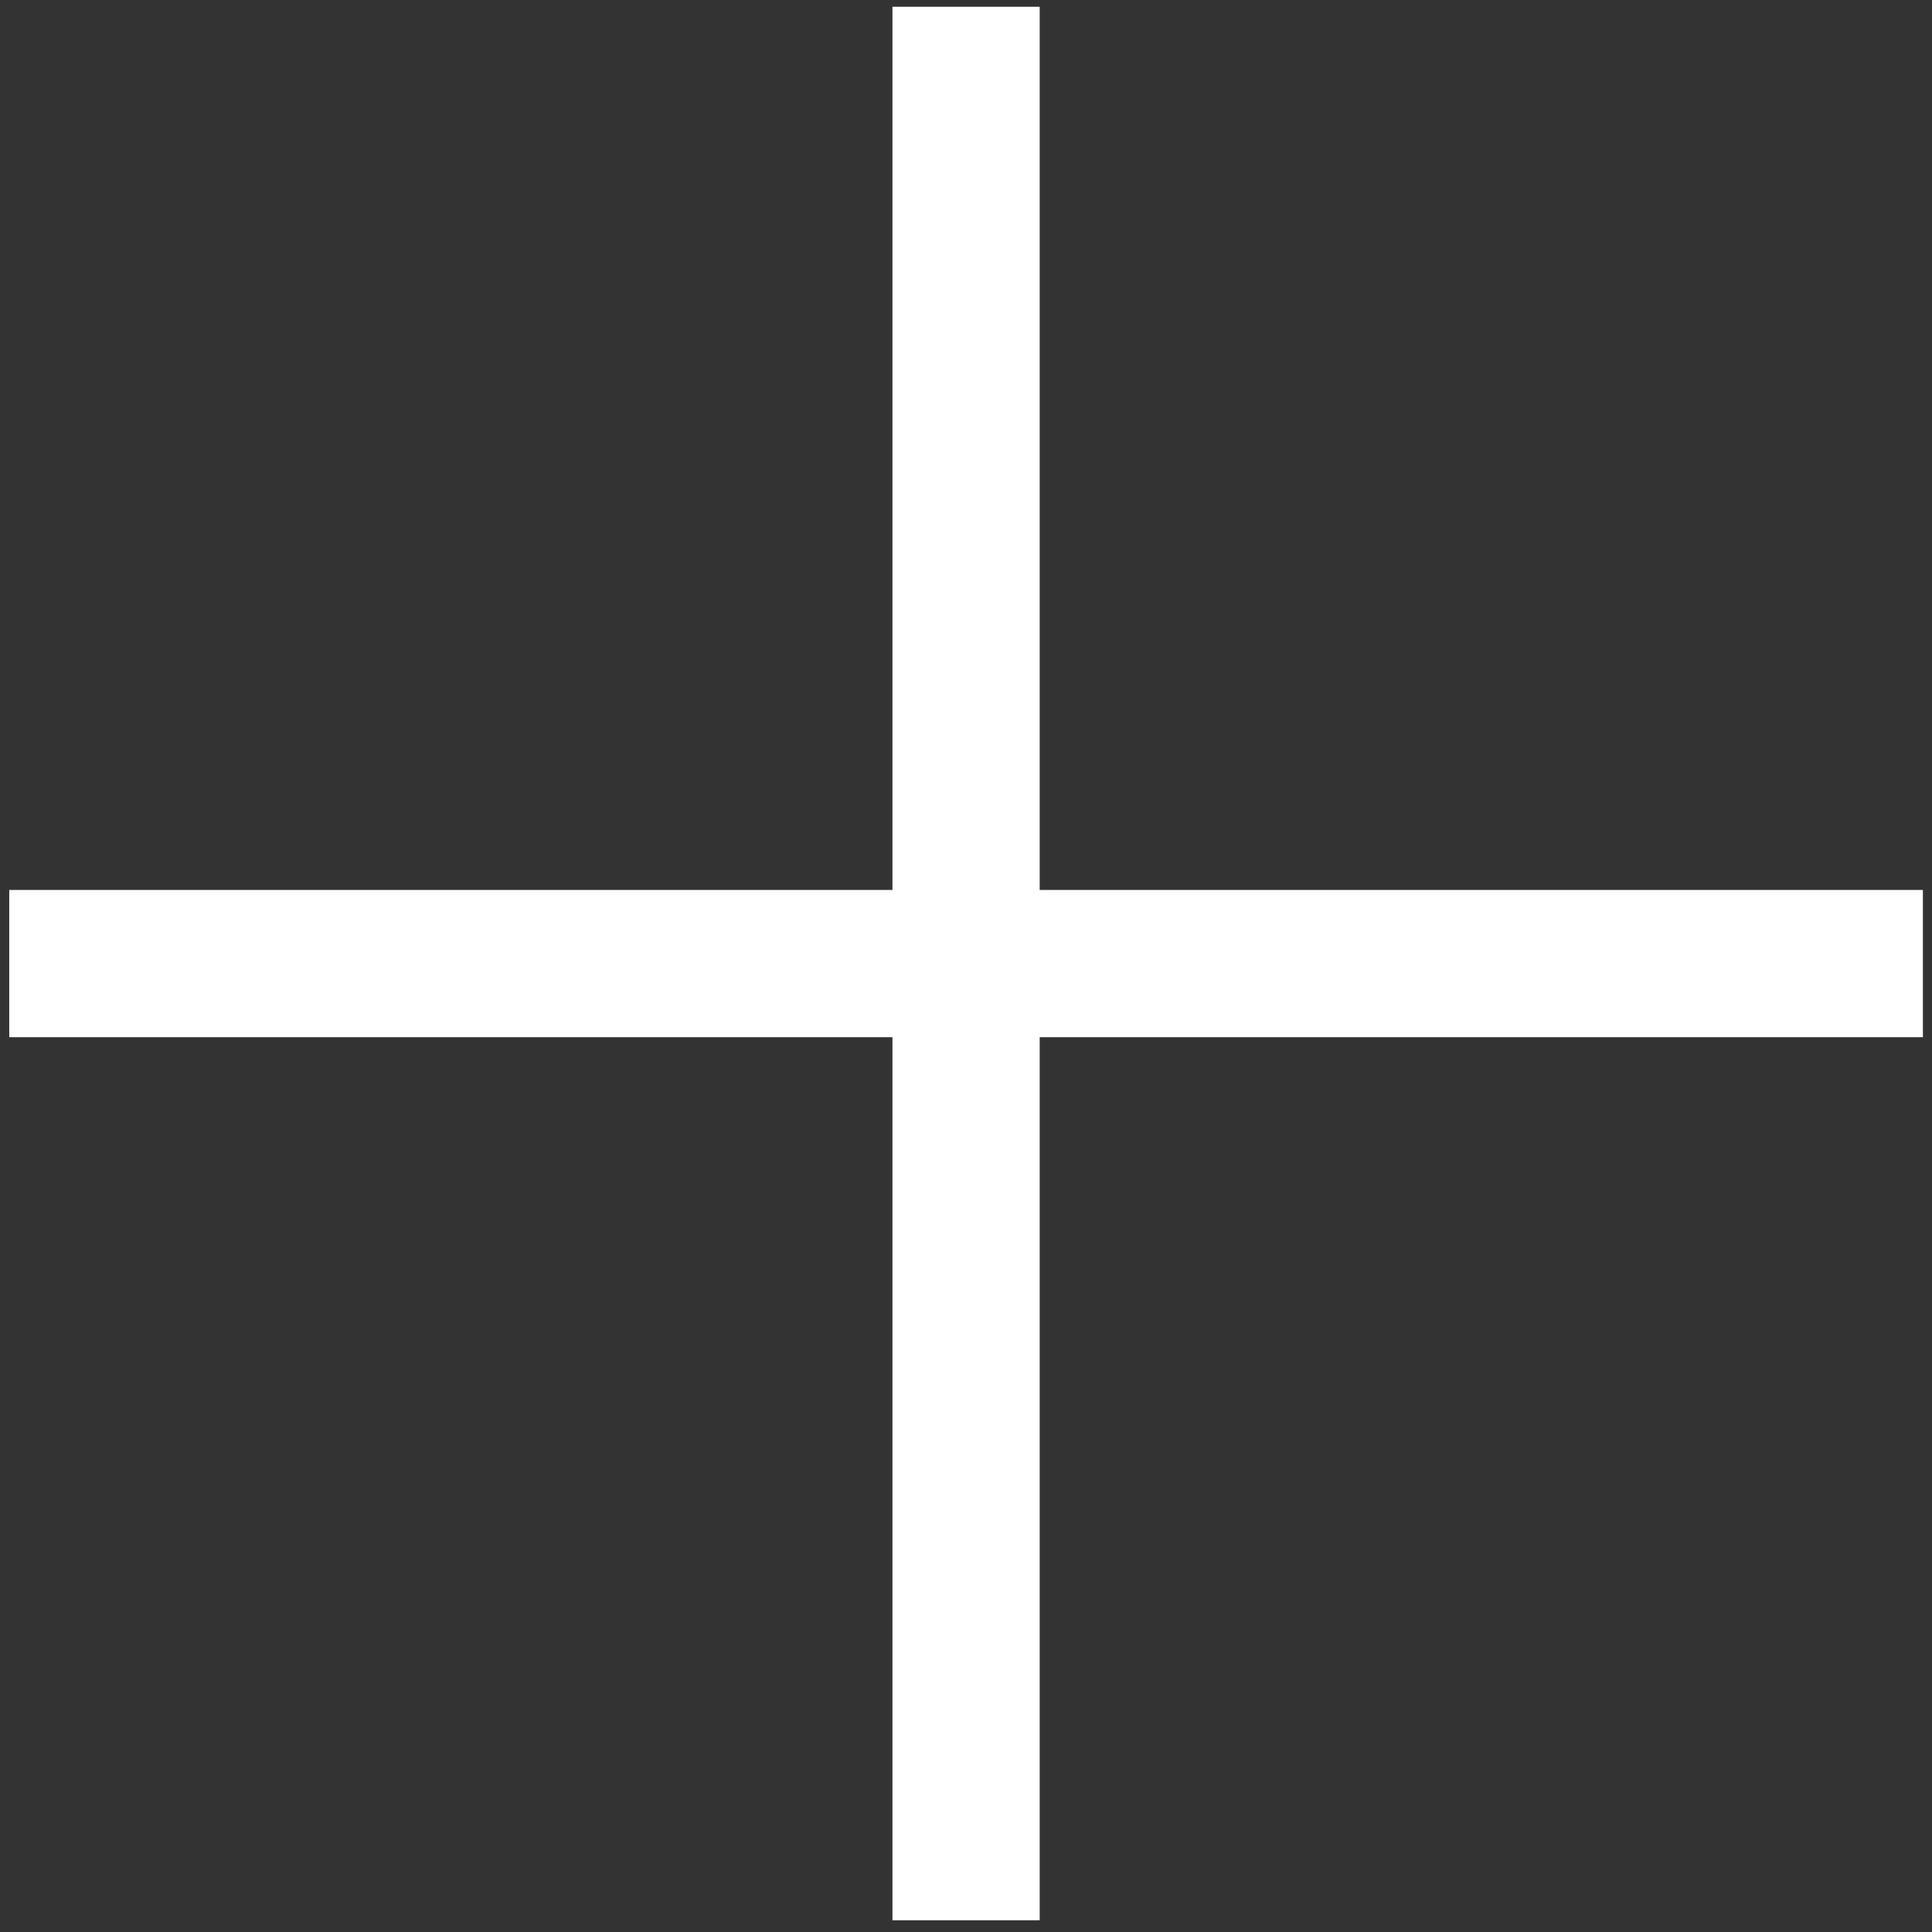 <svg width="14" height="14" viewBox="0 0 14 14" fill="none" xmlns="http://www.w3.org/2000/svg">
    <rect x="0" y="0" width="14" height="14" fill="#333333" stroke="none"/>
    <path fill-rule="evenodd" clip-rule="evenodd"
        d="M6.467 6.449V0.049H7.534V6.449H13.934V7.516H7.534V13.915H6.467V7.516H0.067V6.449H6.467Z"
        fill="white" />
</svg>
    